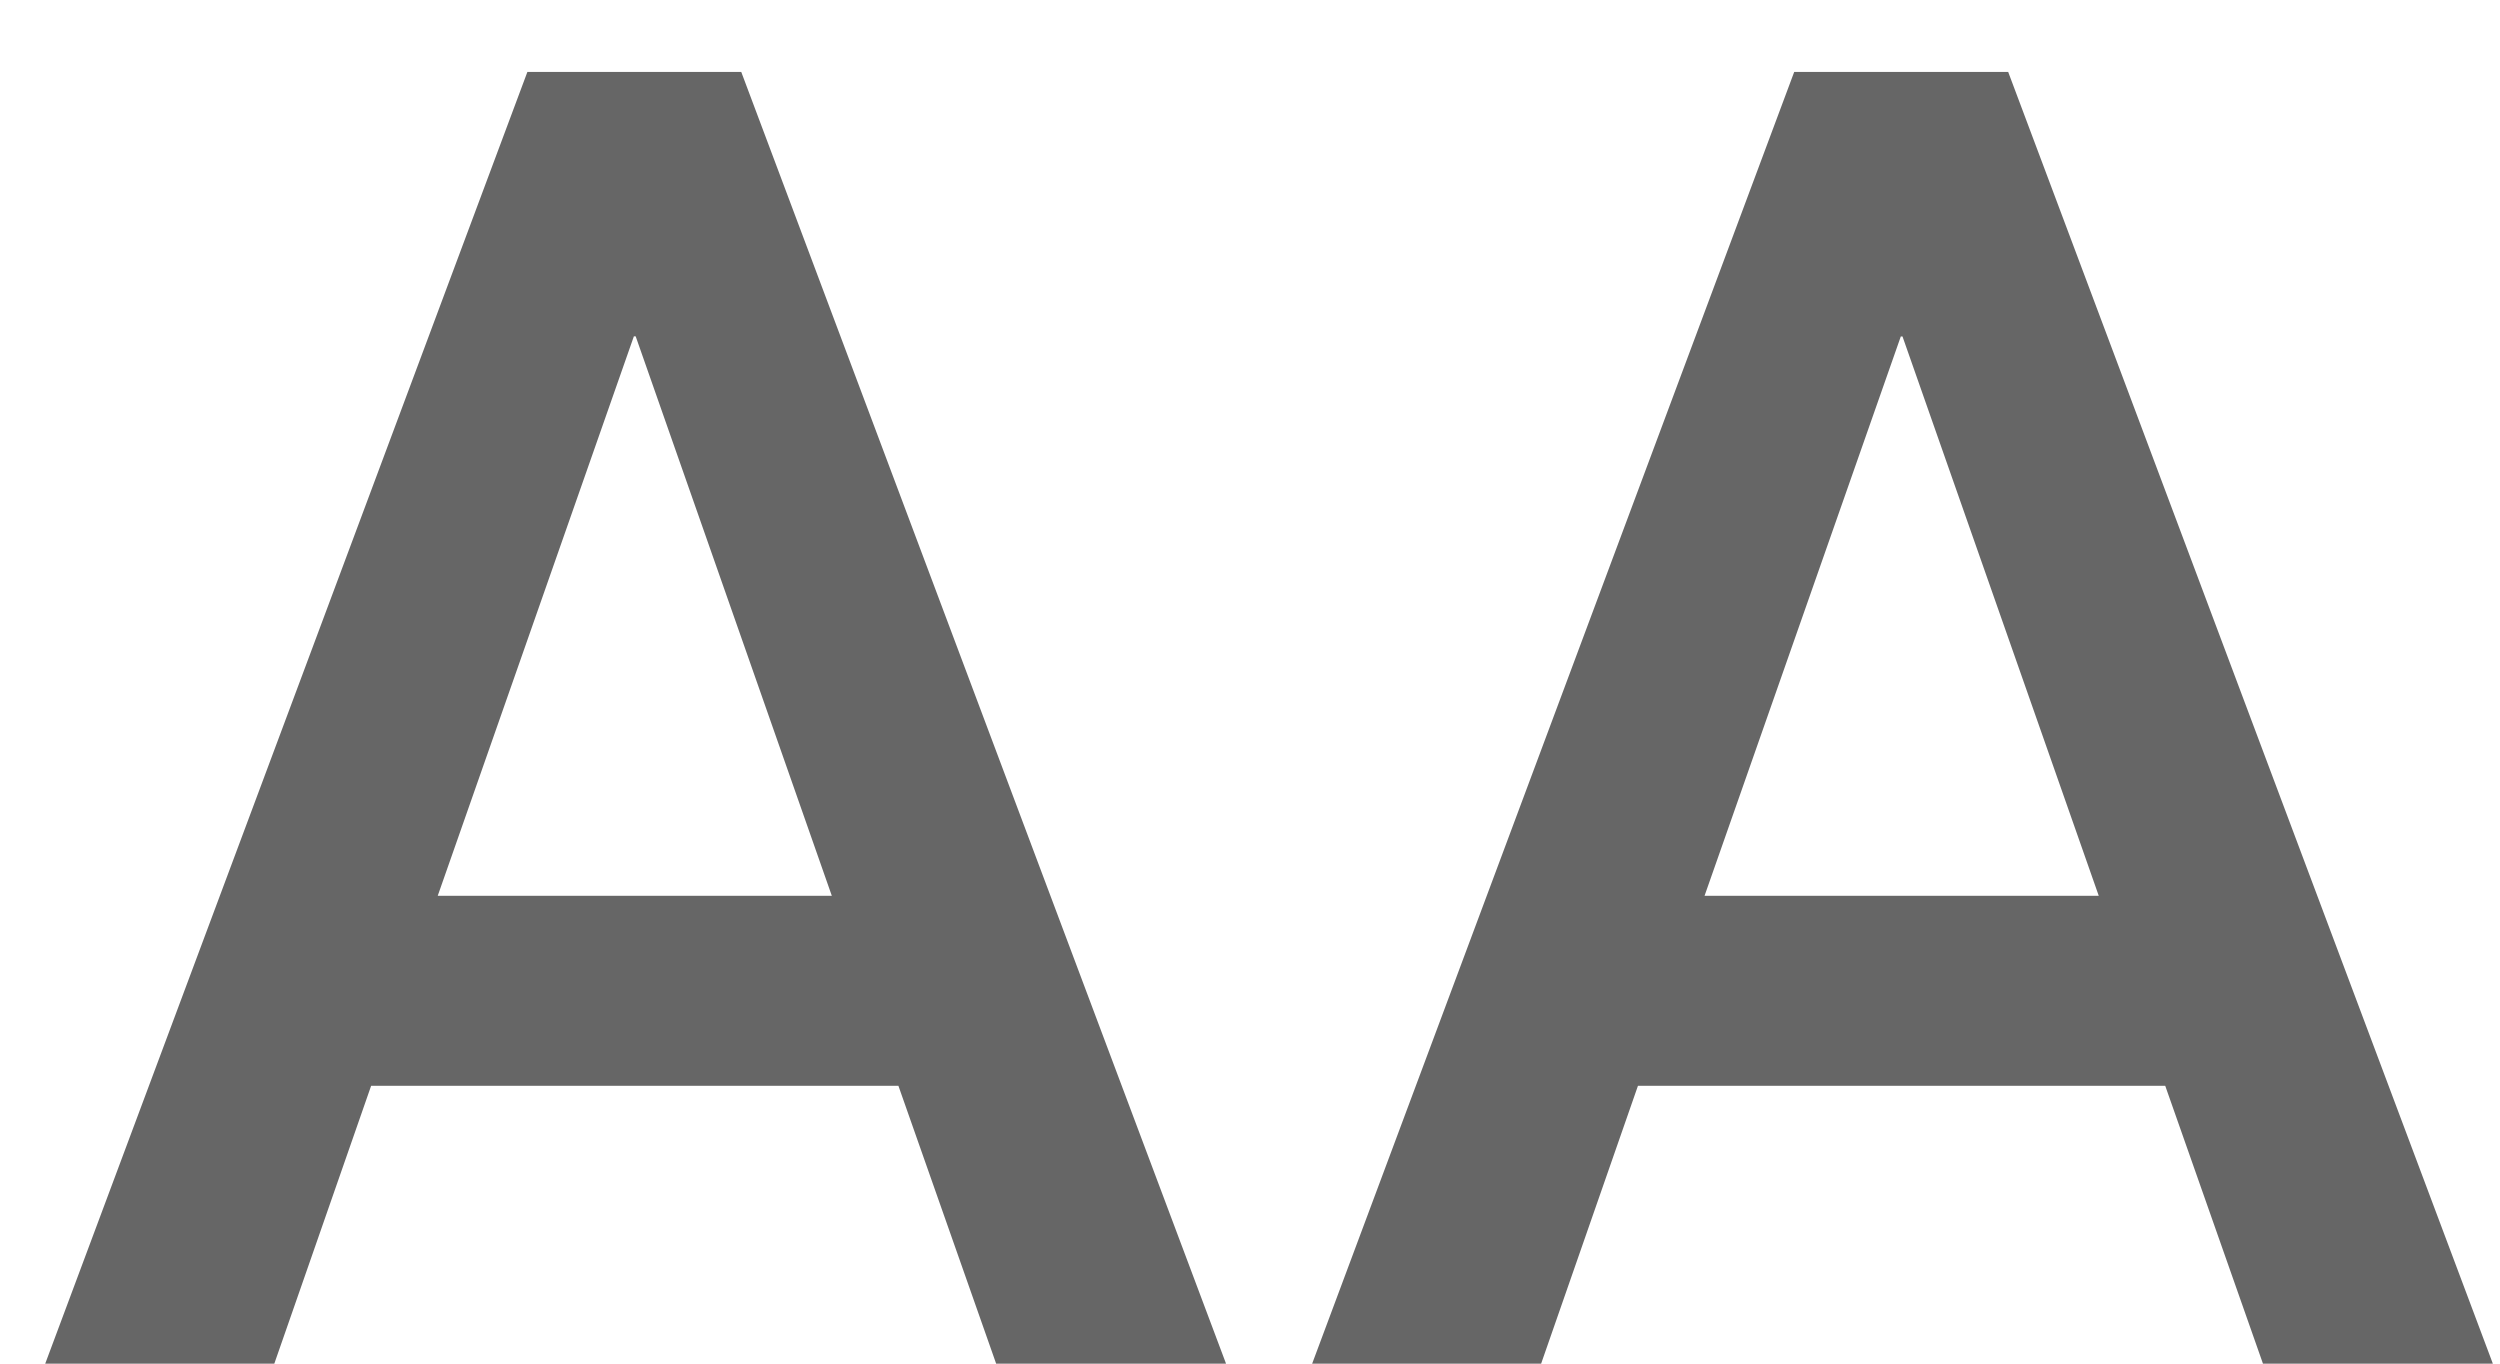 <svg xmlns="http://www.w3.org/2000/svg" width="22" height="12" viewBox="0 0 22 12">
    <g fill="none" fill-rule="evenodd">
        <g fill="#666" fill-rule="nonzero">
            <g>
                <path d="M2.414 12l.852-2.445h4.64L8.766 12h2.023L6.523.633H4.641L.398 12h2.016zM7.32 7.883H3.852L5.578 2.96h.016L7.32 7.883zM13.562 12l.852-2.445h4.64l.86 2.445h2.023L17.672.633h-1.883L11.547 12h2.015zm4.907-4.117H15l1.727-4.922h.015l1.727 4.922z" transform="translate(-1536 -2189) translate(1536 2189)"/>
            </g>
        </g>
    </g>
</svg>
